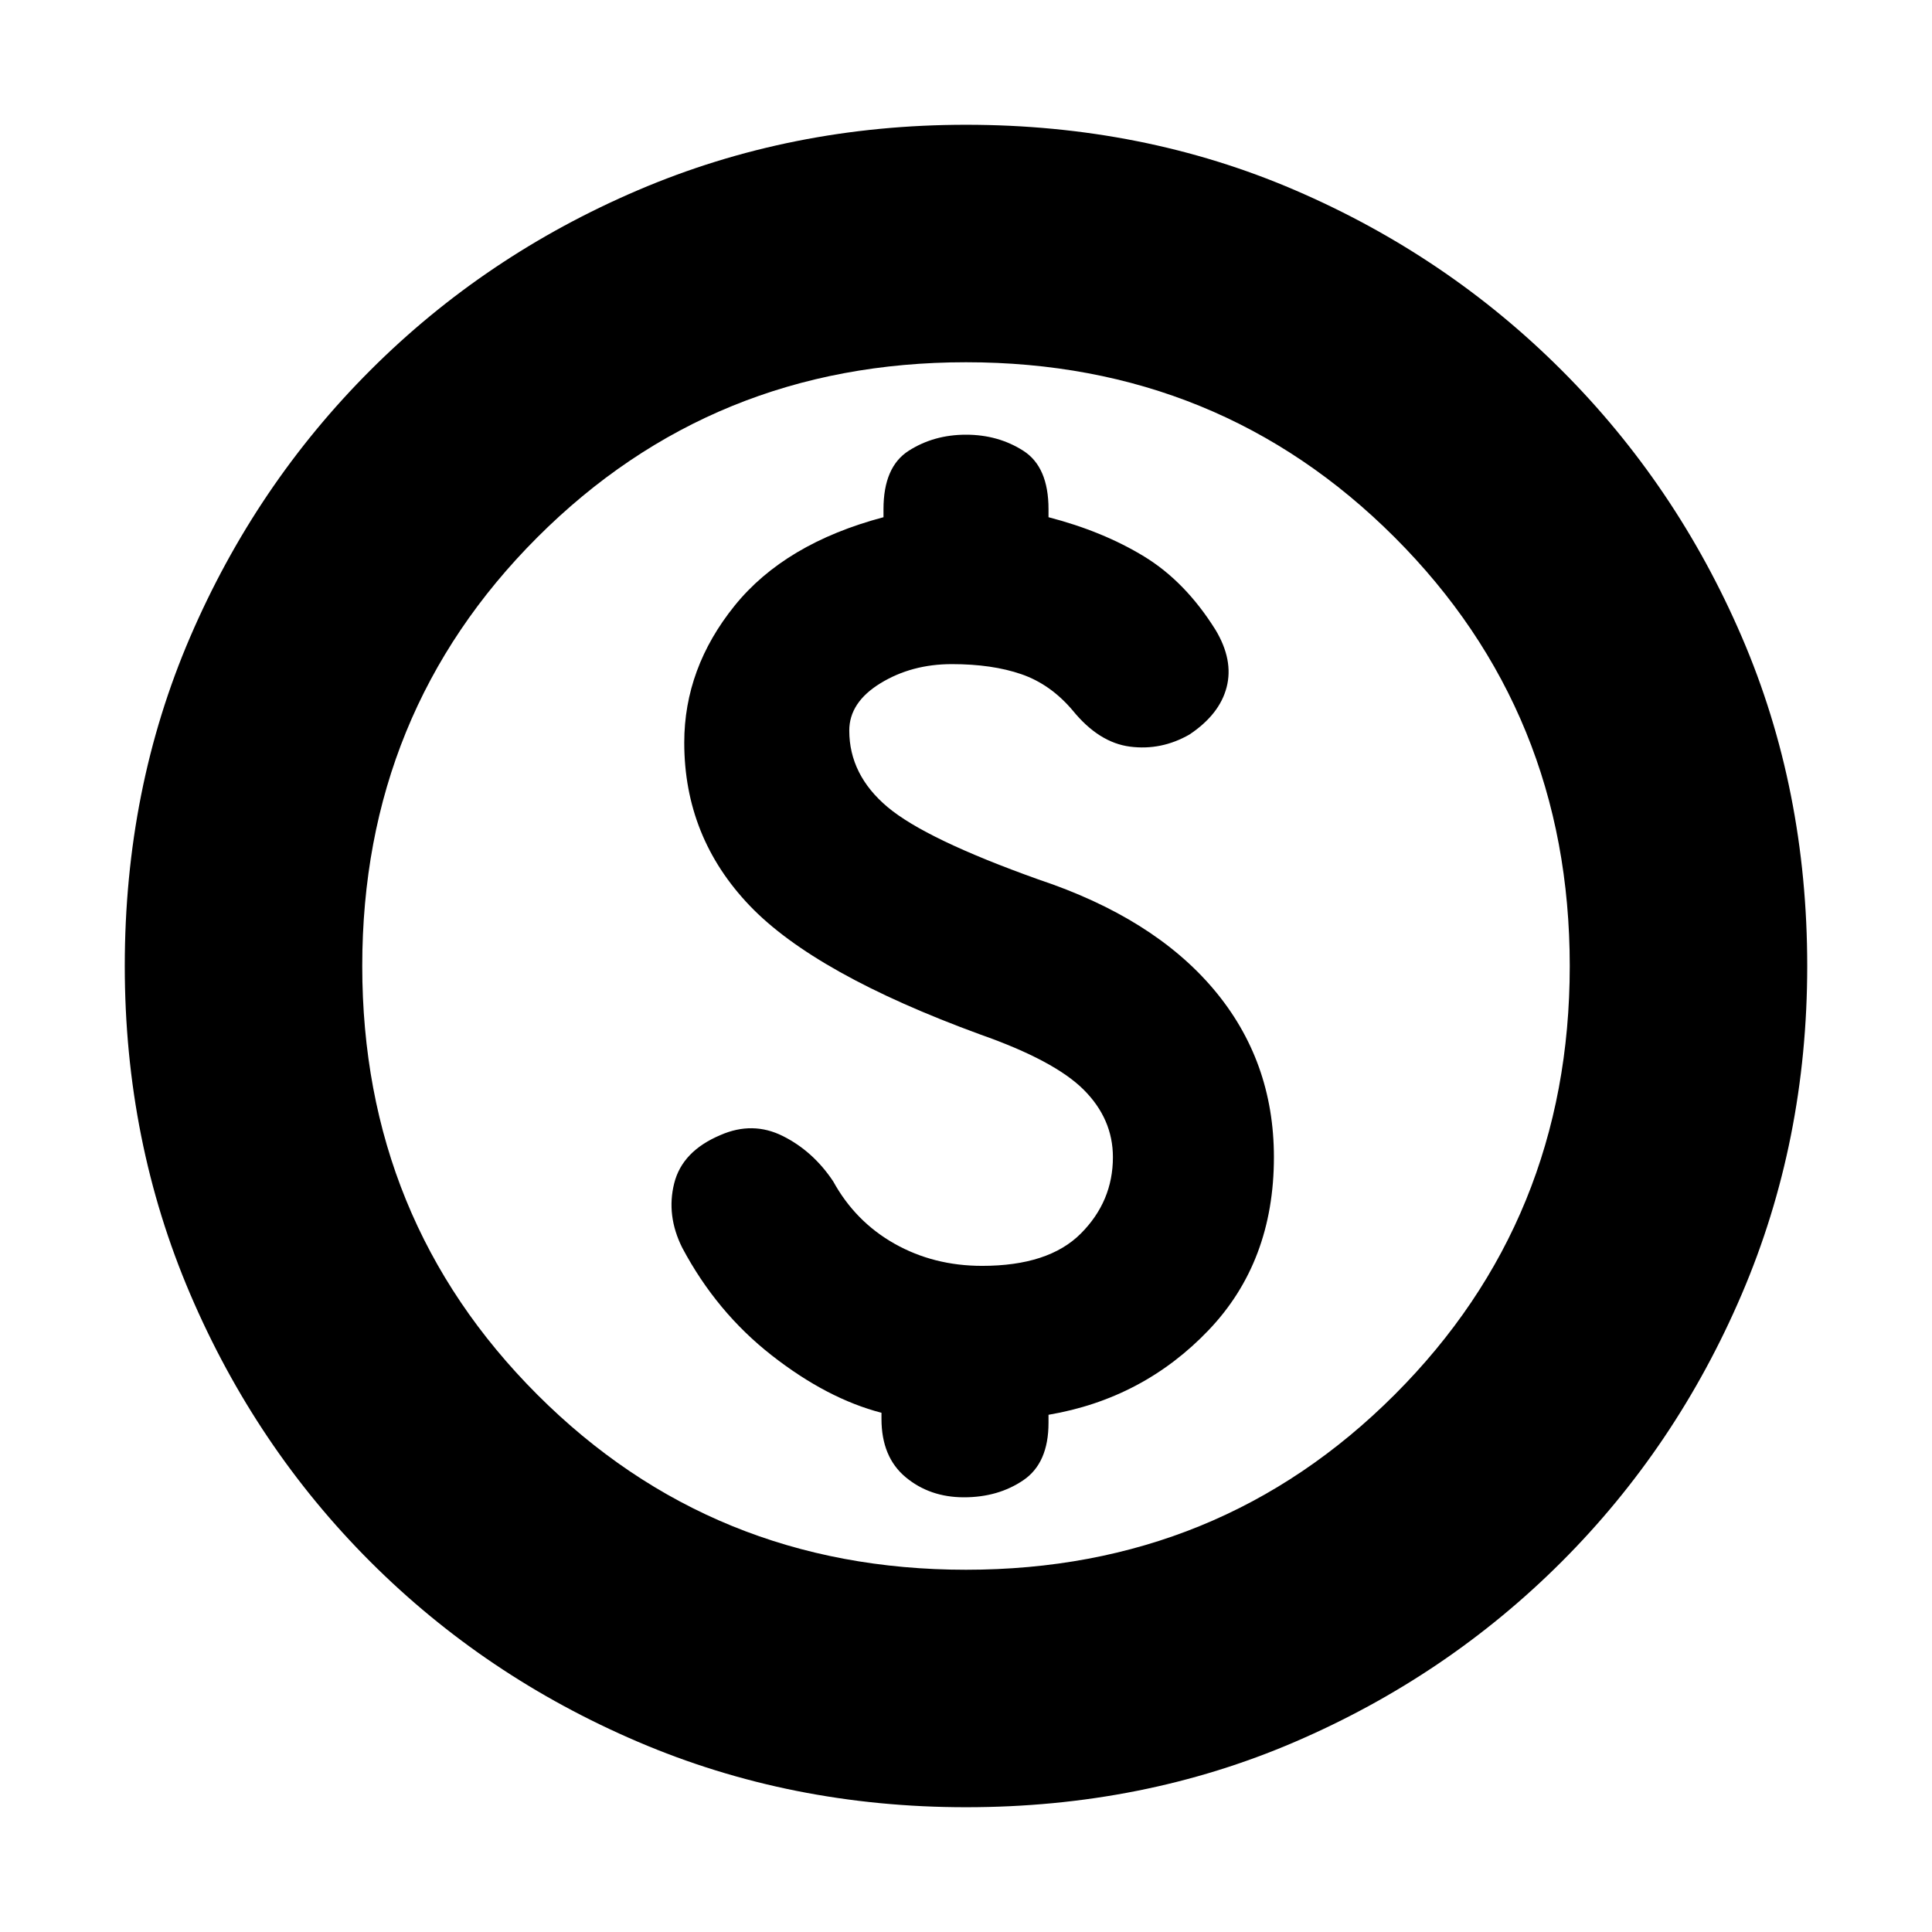 <svg xmlns="http://www.w3.org/2000/svg" height="20" viewBox="0 -960 960 960" width="20"><path d="M480-62q-87 0-163-32.5T184-184q-57-57-89.5-133T62-480q0-88 32.5-163.5T184-776q57-57 133-89.5T480-898q88 0 163.5 32.5T776-776q57 57 89.5 132.5T898-480q0 87-32.5 163T776-184q-57 57-132.5 89.5T480-62Zm0-118q126 0 213-87t87-213q0-126-87-213t-213-87q-126 0-213 87t-87 213q0 126 87 213t213 87Zm0-300Zm-1 264q17 0 29.5-8.5T521-253v-4q47-8 79.5-42t32.5-86q0-48-30-83.5T516-523q-56-20-75-36t-19-38q0-14 15.5-23.5T473-630q20 0 34.5 5t25.5 18q13 16 28.5 18t29.5-6q15-10 18.5-23.5T604-647q-15-24-35.5-36.5T521-703v-4q0-21-12.5-29t-28.5-8q-16 0-28.5 8T439-707v4q-49 13-74 44t-25 68q0 47 32.5 81T487-446q37 13 51.5 27.5T553-385q0 22-16 38t-49 16q-24 0-43.5-11T414-373q-10-15-25-22.5t-31-.5q-19 8-23 24t4 32q17 32 44.5 53.5T438-258v3q0 19 12 29t29 10Z"/></svg>